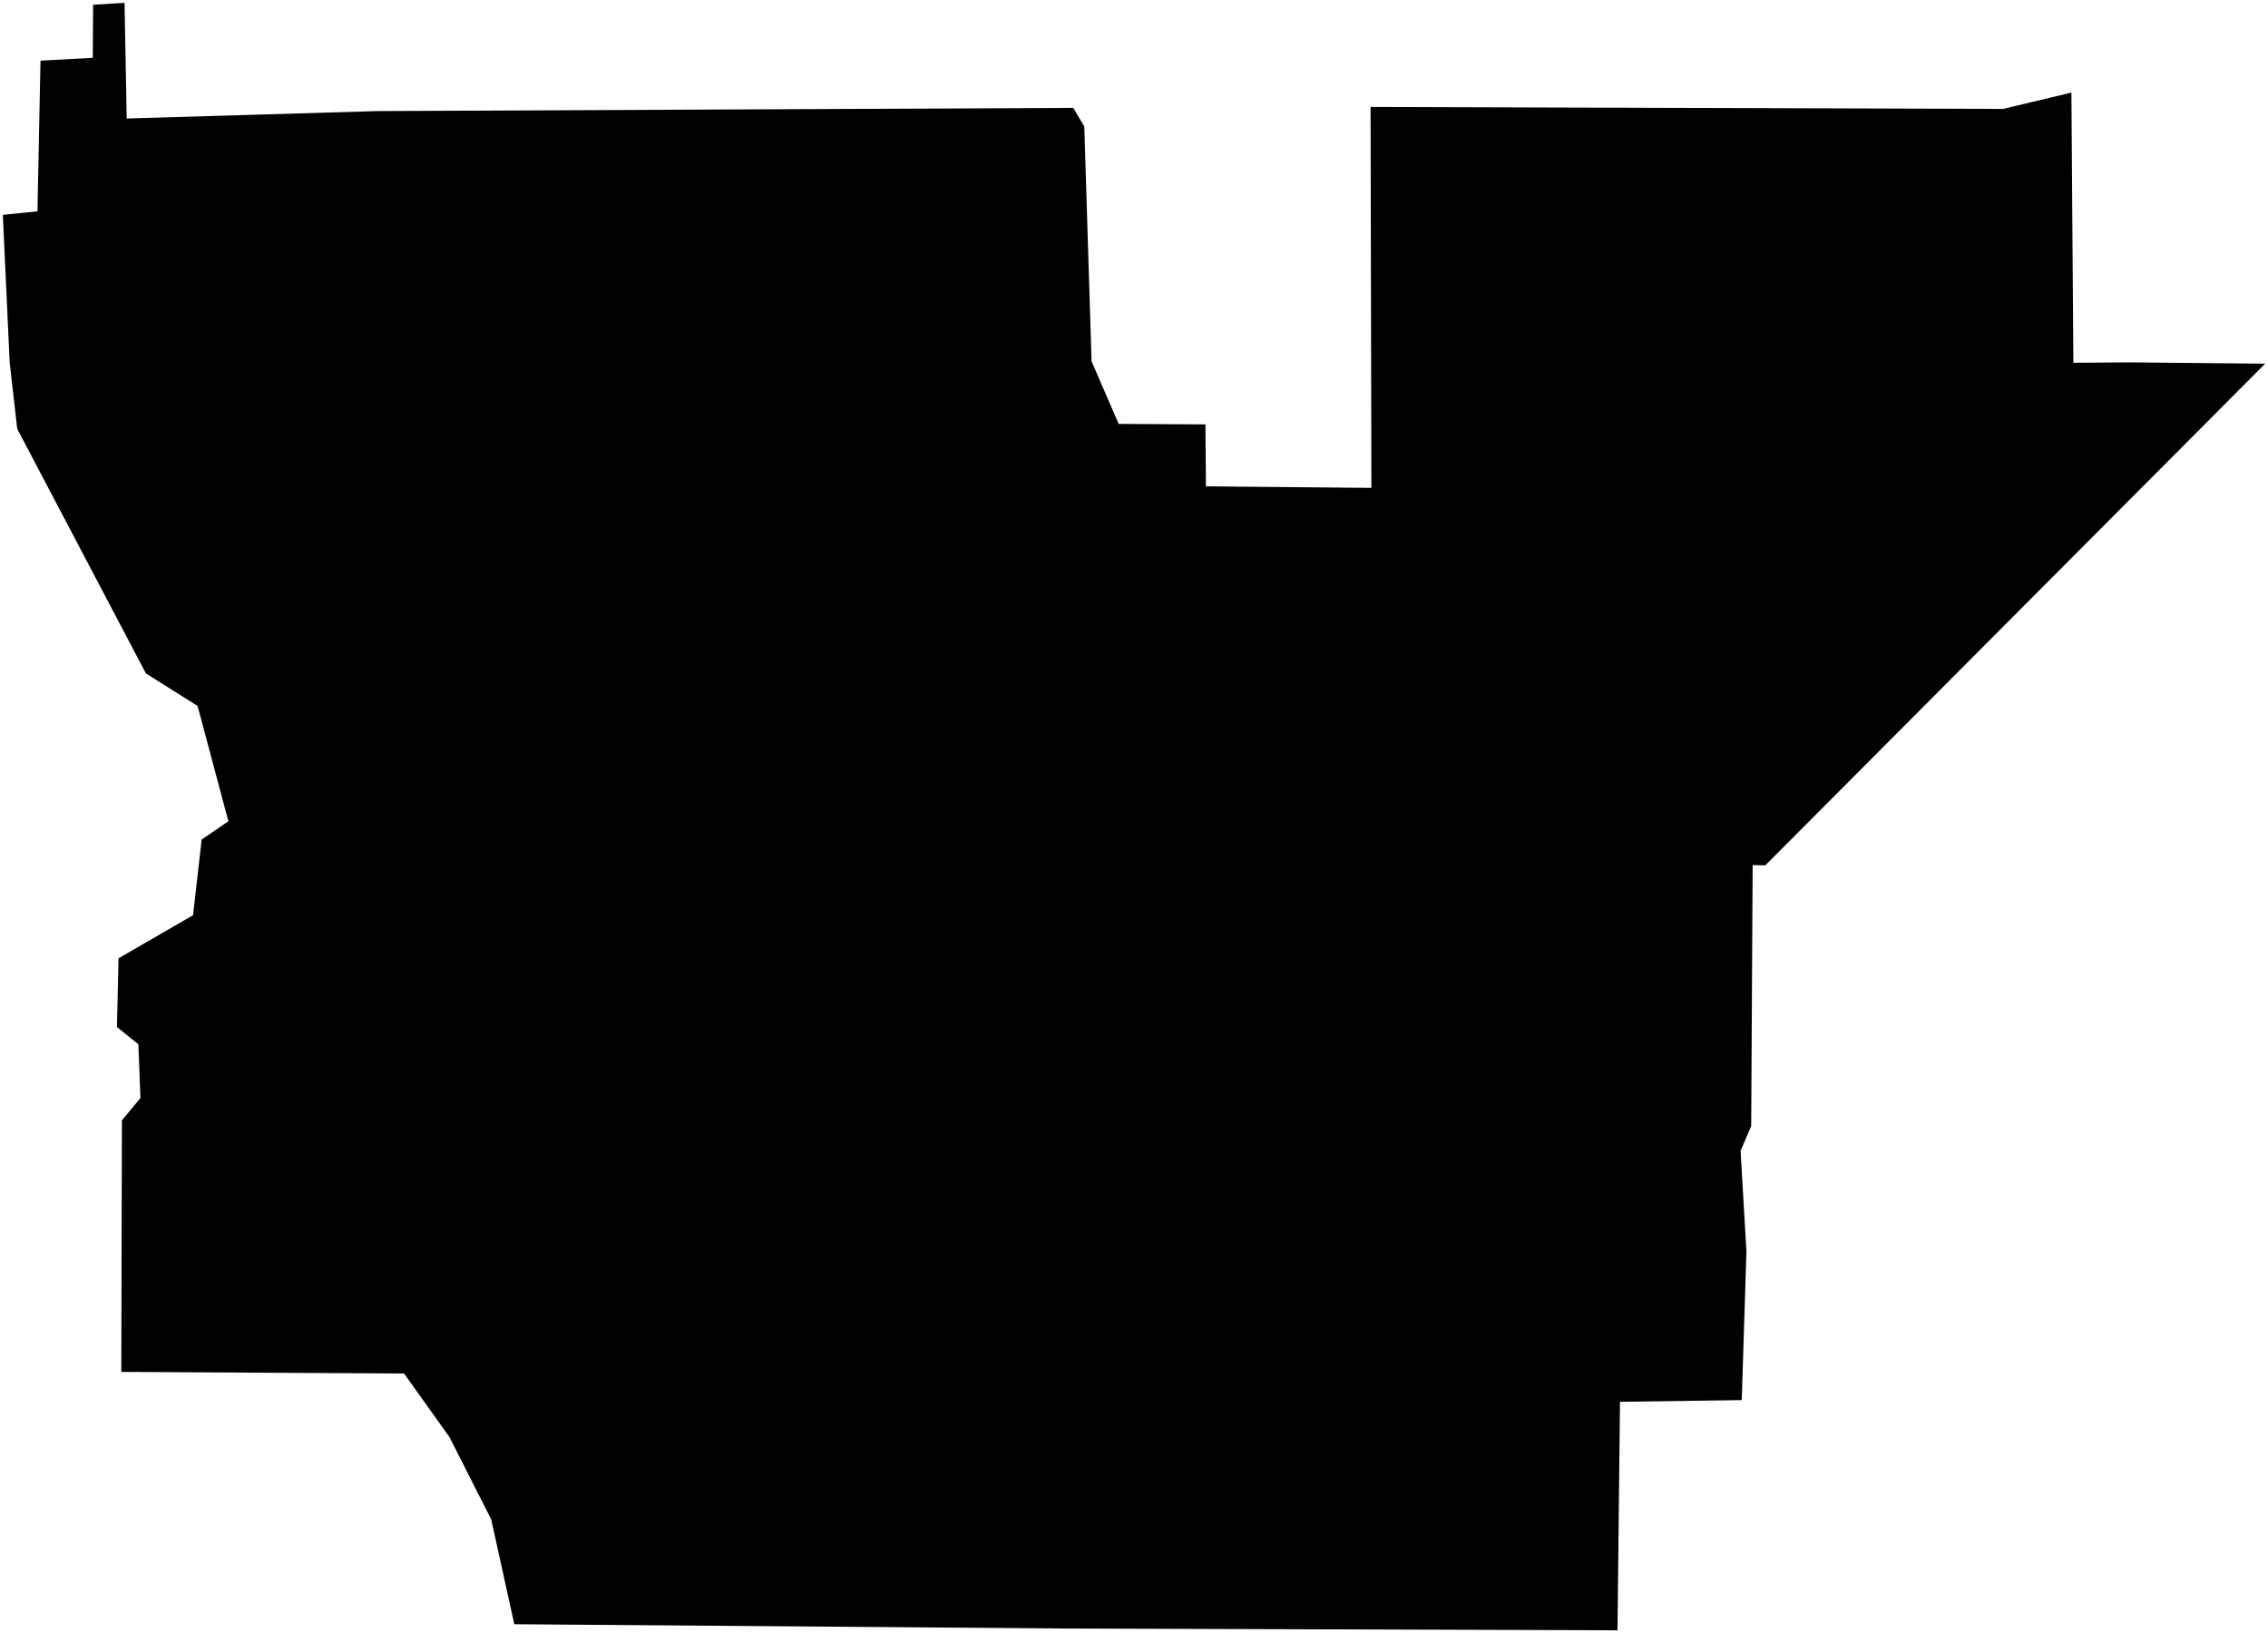 <?xml version="1.0"?>
<svg xmlns="http://www.w3.org/2000/svg" version="1.2" baseProfile="tiny" width="800" height="576" viewBox="0 0 800 576" stroke-linecap="round" stroke-linejoin="round">
<g id="CityBoundaries">
<path d="M 751.44 127.82 799 128.28 622.676 305.237 618.22 305.137 617.706 397.213 613.963 405.938 616.024 441.451 614.373 493.851 571.429 494.448 570.54 575.054 375.306 574.412 181.415 572.903 173.265 535.918 158.569 506.936 142.531 484.468 42.779 483.9 42.795 481.413 43.002 395.17 49.535 387.316 48.814 368.348 41.247 362.251 41.81 338.018 68.095 322.819 71.14 296.125 80.557 289.673 69.701 249.01 51.471 237.54 6.077 151.262 3.409 127.783 1 75.78 13.211 74.542 14.289 21.395 32.733 20.402 32.846 1.673 43.925 1 44.693 41.8 133.003 39.183 378.585 38.058 382.465 44.621 385.034 127.438 394.589 149.523 425.192 149.694 425.377 171.544 483.736 172.085 483.446 37.723 706.561 38.421 730.651 32.656 731.346 127.955 751.44 127.82 Z"/>
</g>
</svg>